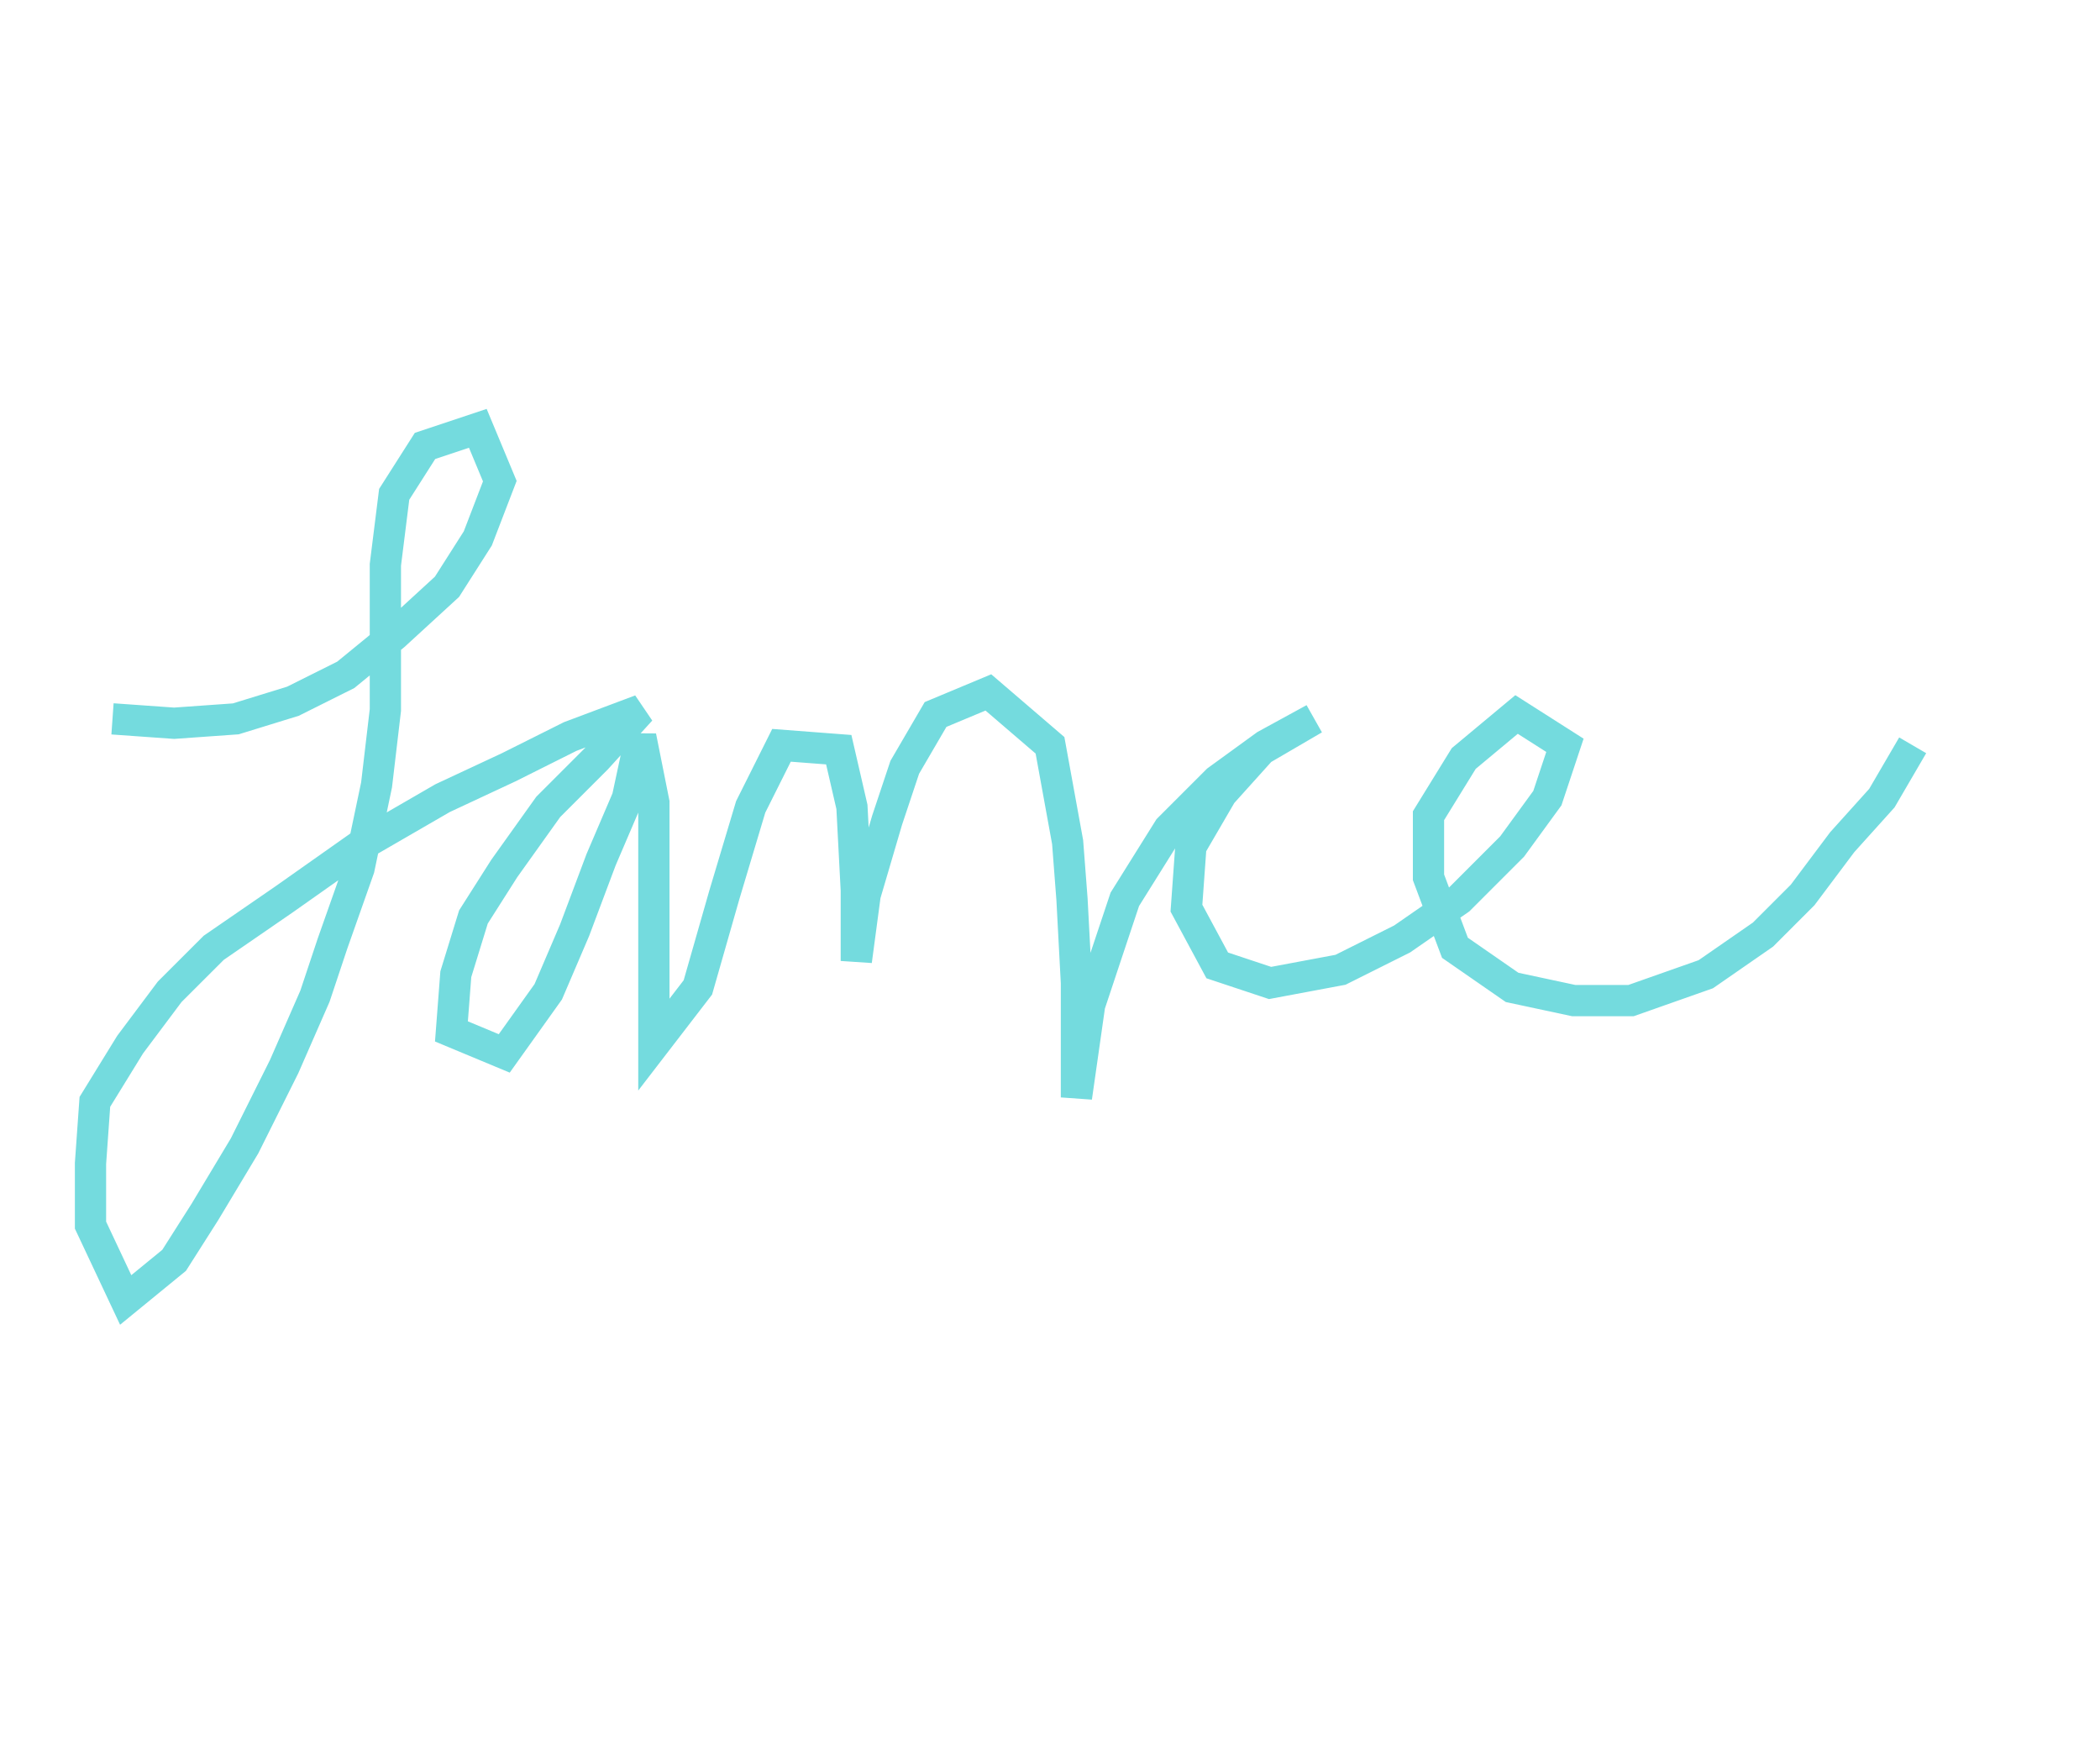 <?xml version="1.0" encoding="UTF-8" standalone="no"?>
<!DOCTYPE svg PUBLIC "-//W3C//DTD SVG 1.1//EN" "http://www.w3.org/Graphics/SVG/1.1/DTD/svg11.dtd">
<svg version="1.1"
  xmlns="http://www.w3.org/2000/svg"
  xmlns:xlink="http://www.w3.org/1999/xlink" preserveAspectRatio="xMidYMid meet" viewBox="0 0 336 280" width="336" height="280">
  <defs>
    <path d="M18 115L27.86 115.7L37.72 115L46.87 112.18L55.32 107.96L63.07 101.62L71.52 93.87L76.45 86.13L79.97 76.97L76.45 68.52L68 71.34L63.07 79.08L61.66 90.35L61.66 101.62L61.66 113.59L60.25 125.56L57.44 138.94L53.21 150.92L50.39 159.37L45.46 170.63L39.13 183.31L32.79 193.87L27.86 201.62L20.11 207.96L14.48 195.99L14.48 186.13L15.18 176.27L20.82 167.11L27.15 158.66L34.2 151.62L45.46 143.87L57.44 135.42L70.82 127.68L81.38 122.75L91.24 117.82L102.51 113.59L95.46 121.34L87.72 129.08L80.68 138.94L75.75 146.69L72.93 155.85L72.23 165L80.68 168.52L87.72 158.66L91.94 148.8L96.17 137.54L100.39 127.68L102.51 117.82L104.62 128.38L104.62 137.54L104.62 146.69L104.62 155.85L104.62 167.11L111.66 157.96L115.89 143.17L120.11 129.08L125.04 119.23L134.2 119.93L136.31 129.08L137.01 142.46L137.01 153.73L138.42 143.17L141.94 131.2L144.76 122.75L149.69 114.3L158.14 110.77L168 119.23L170.82 134.72L171.52 143.87L172.23 157.25L172.23 166.41L172.23 175.56L174.34 160.77L177.15 152.32L179.97 143.87L187.01 132.61L194.76 124.86L202.51 119.23L210.25 115L201.8 119.93L195.46 126.97L190.54 135.42L189.83 145.28L194.76 154.44L203.21 157.25L214.48 155.14L224.34 150.21L233.49 143.87L241.94 135.42L247.58 127.68L250.39 119.23L242.65 114.3L234.2 121.34L228.56 130.49L228.56 140.35L232.79 151.62L241.94 157.96L251.8 160.07L260.96 160.07L272.93 155.85L282.08 149.51L288.42 143.17L294.76 134.72L301.1 127.68L306.03 119.23" id="c1x7YIKUxL"></path>
  </defs>
  <g>
    <g>
      <g>
        <g>
          <use xlink:href="#c1x7YIKUxL" opacity="1" fill-opacity="0" stroke="#74dbde" stroke-width="5" stroke-opacity="1"></use>
        </g>
      </g>
    </g>
  </g>
</svg>